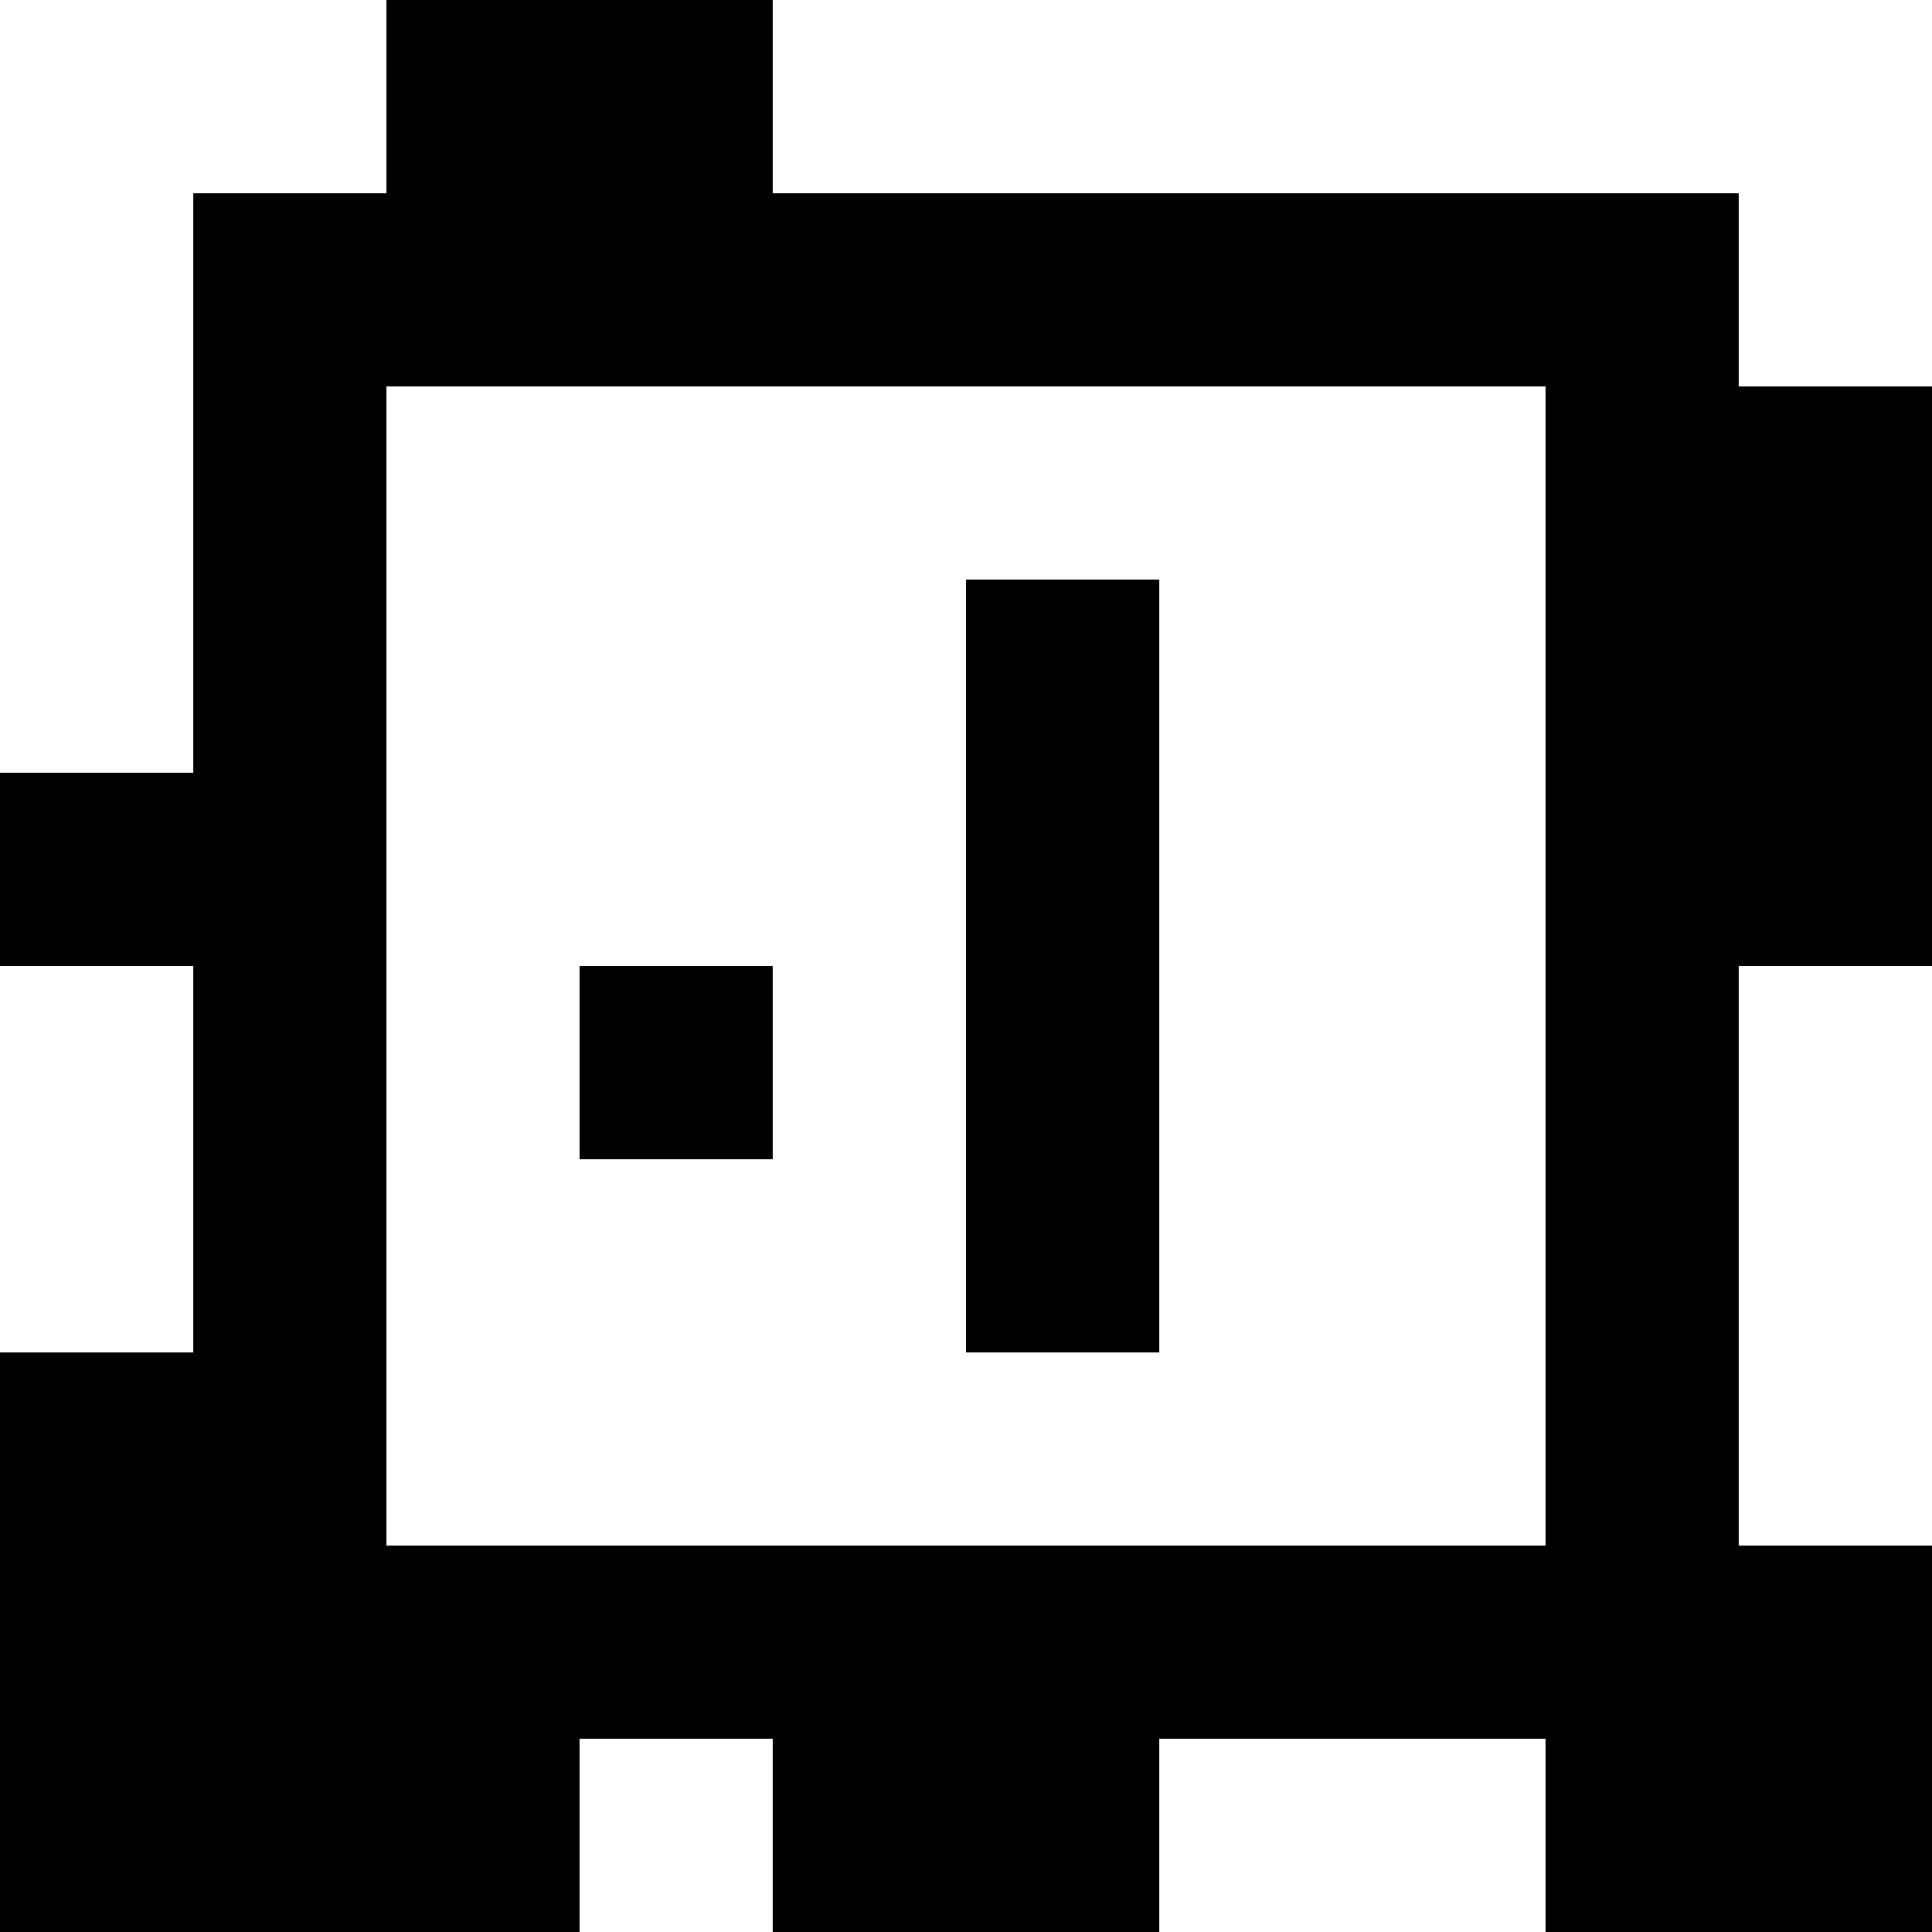 <?xml version="1.0" standalone="yes"?>
<svg xmlns="http://www.w3.org/2000/svg" width="100" height="100">
<rect width="100%" height="100%" fill="#808080" stroke="none"/>
<path style="fill:#ffffff; stroke:none;" d="M0 0L0 40L10 40L10 10L20 10L20 0L0 0z"/>
<path style="fill:#000000; stroke:none;" d="M20 0L20 10L10 10L10 40L0 40L0 50L10 50L10 70L0 70L0 100L30 100L30 90L40 90L40 100L60 100L60 90L80 90L80 100L100 100L100 80L90 80L90 50L100 50L100 20L90 20L90 10L40 10L40 0L20 0z"/>
<path style="fill:#ffffff; stroke:none;" d="M40 0L40 10L90 10L90 20L100 20L100 0L40 0M20 20L20 80L80 80L80 20L20 20z"/>
<path style="fill:#000000; stroke:none;" d="M50 30L50 70L60 70L60 30L50 30z"/>
<path style="fill:#ffffff; stroke:none;" d="M0 50L0 70L10 70L10 50L0 50z"/>
<path style="fill:#000000; stroke:none;" d="M30 50L30 60L40 60L40 50L30 50z"/>
<path style="fill:#ffffff; stroke:none;" d="M90 50L90 80L100 80L100 50L90 50M30 90L30 100L40 100L40 90L30 90M60 90L60 100L80 100L80 90L60 90z"/>
</svg>
